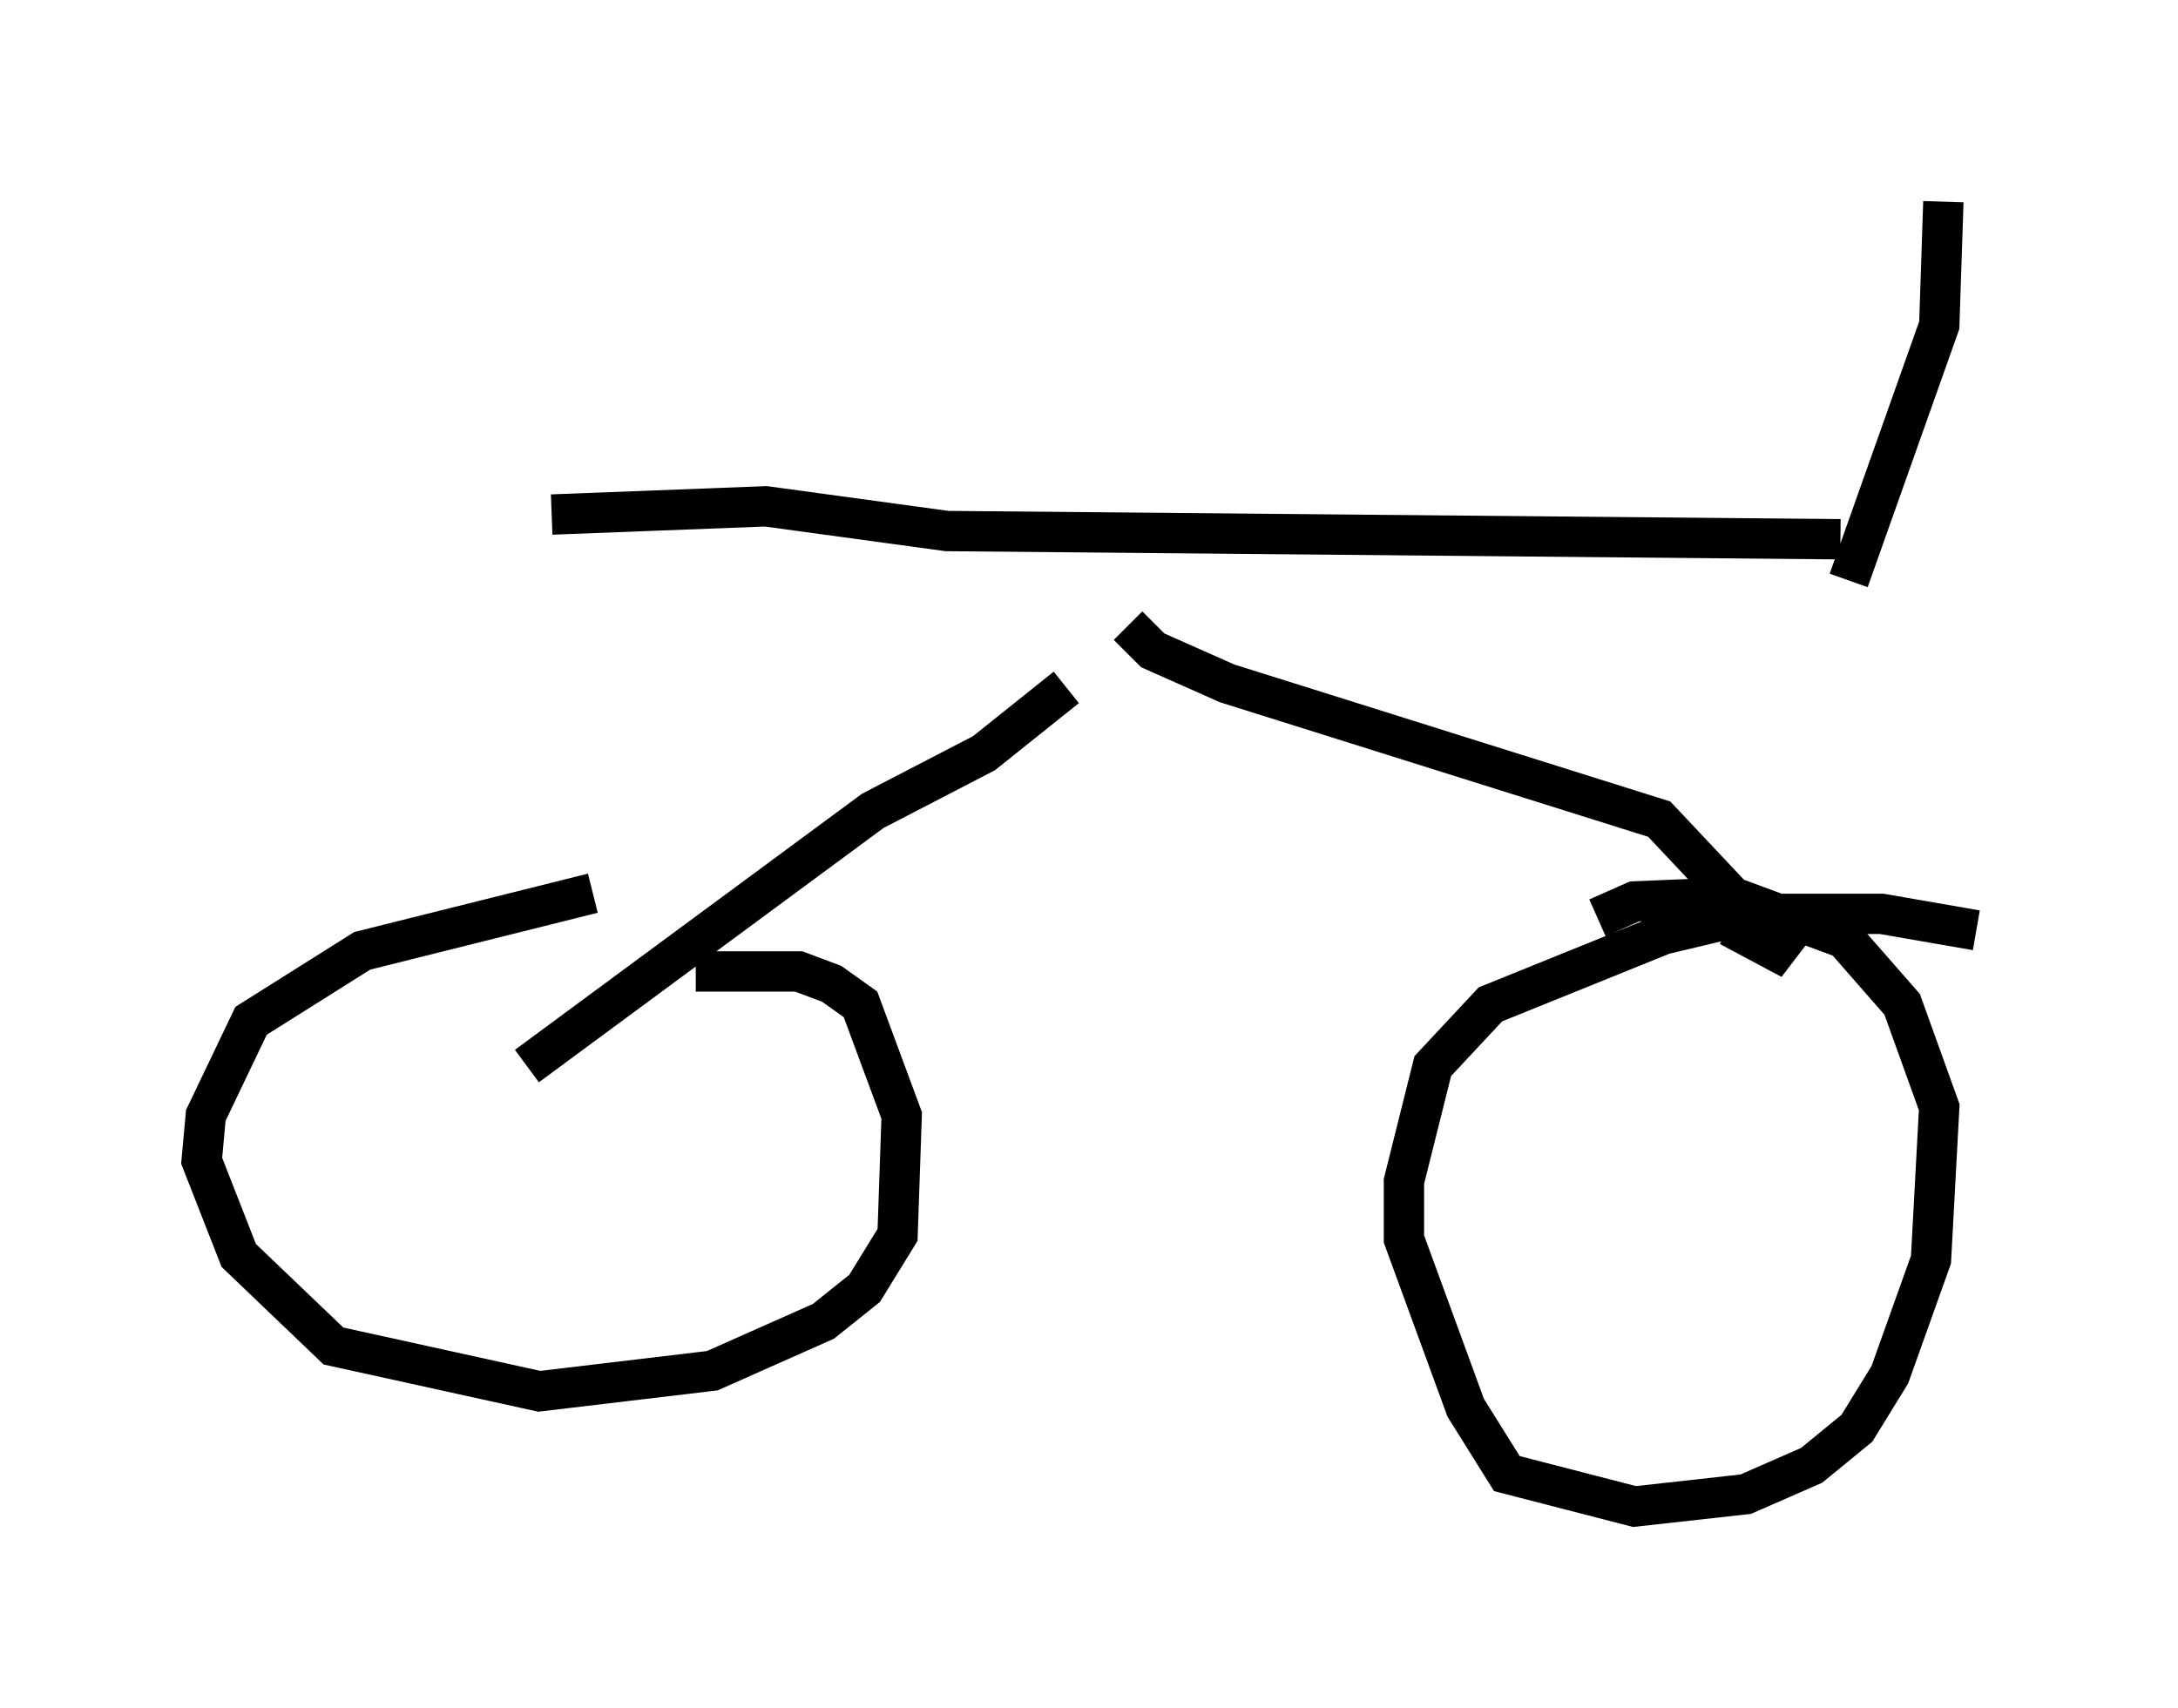 <?xml version="1.0" encoding="utf-8" ?>
<svg baseProfile="full" height="42.361" version="1.1" width="53.998" xmlns="http://www.w3.org/2000/svg" xmlns:ev="http://www.w3.org/2001/xml-events" xmlns:xlink="http://www.w3.org/1999/xlink"><defs /><rect fill="white" height="42.361" width="53.998" x="0" y="0" /><path d="M17.761, 22.354 m-3.063, -0.204 l-5.717, 1.429 -2.756, 1.735 l-1.123, 2.348 -0.102, 1.123 l0.919, 2.348 2.348, 2.246 l5.104, 1.123 4.288, -0.51 l2.756, -1.225 1.021, -0.817 l0.817, -1.327 0.102, -2.96 l-1.021, -2.756 -0.715, -0.51 l-0.817, -0.306 -2.552, 0.0 m31.748, -1.021 l-2.348, -0.408 -3.267, 0.0 l-2.144, 0.51 -4.288, 1.735 l-1.429, 1.531 -0.715, 2.858 l0.0, 1.429 1.531, 4.185 l1.021, 1.633 3.165, 0.817 l2.756, -0.306 1.633, -0.715 l1.123, -0.919 0.817, -1.327 l1.021, -2.858 0.204, -3.777 l-0.919, -2.552 -1.429, -1.633 l-2.756, -1.021 -2.45, 0.102 l-0.919, 0.408 m-26.542, 3.675 l8.575, -6.329 2.756, -1.429 l2.042, -1.633 m1.531, -1.531 l0.613, 0.613 1.838, 0.817 l10.719, 3.369 3.267, 3.471 l-1.531, -0.817 m-29.196, -10.208 l5.308, -0.204 4.492, 0.613 l22.152, 0.204 m2.552, -8.371 l-0.102, 3.063 -2.246, 6.329 " fill="none" stroke="black" stroke-width="1" /></svg>